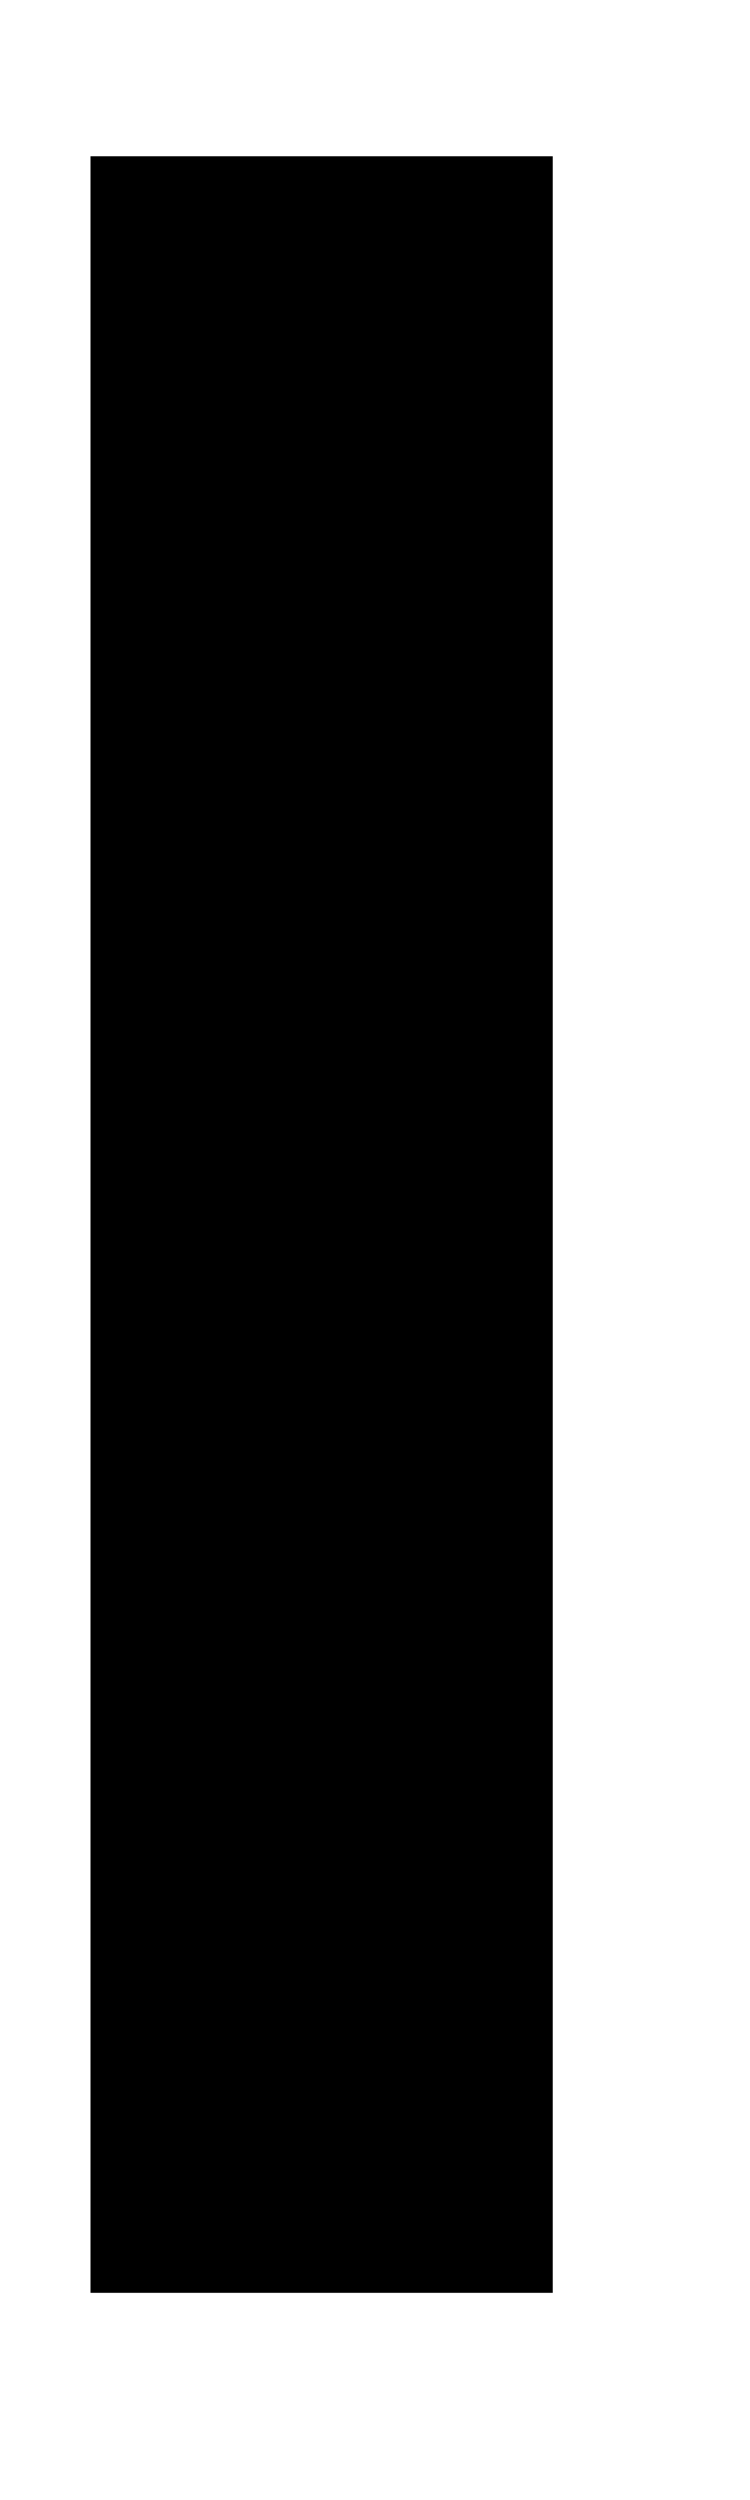<?xml version="1.0" encoding="UTF-8" standalone="no"?><svg width='3' height='10' viewBox='0 0 3 10' fill='none' xmlns='http://www.w3.org/2000/svg'>
<path d='M2.211 0.625H0.362V9.171H2.211V0.625Z' fill='black'/>
</svg>
